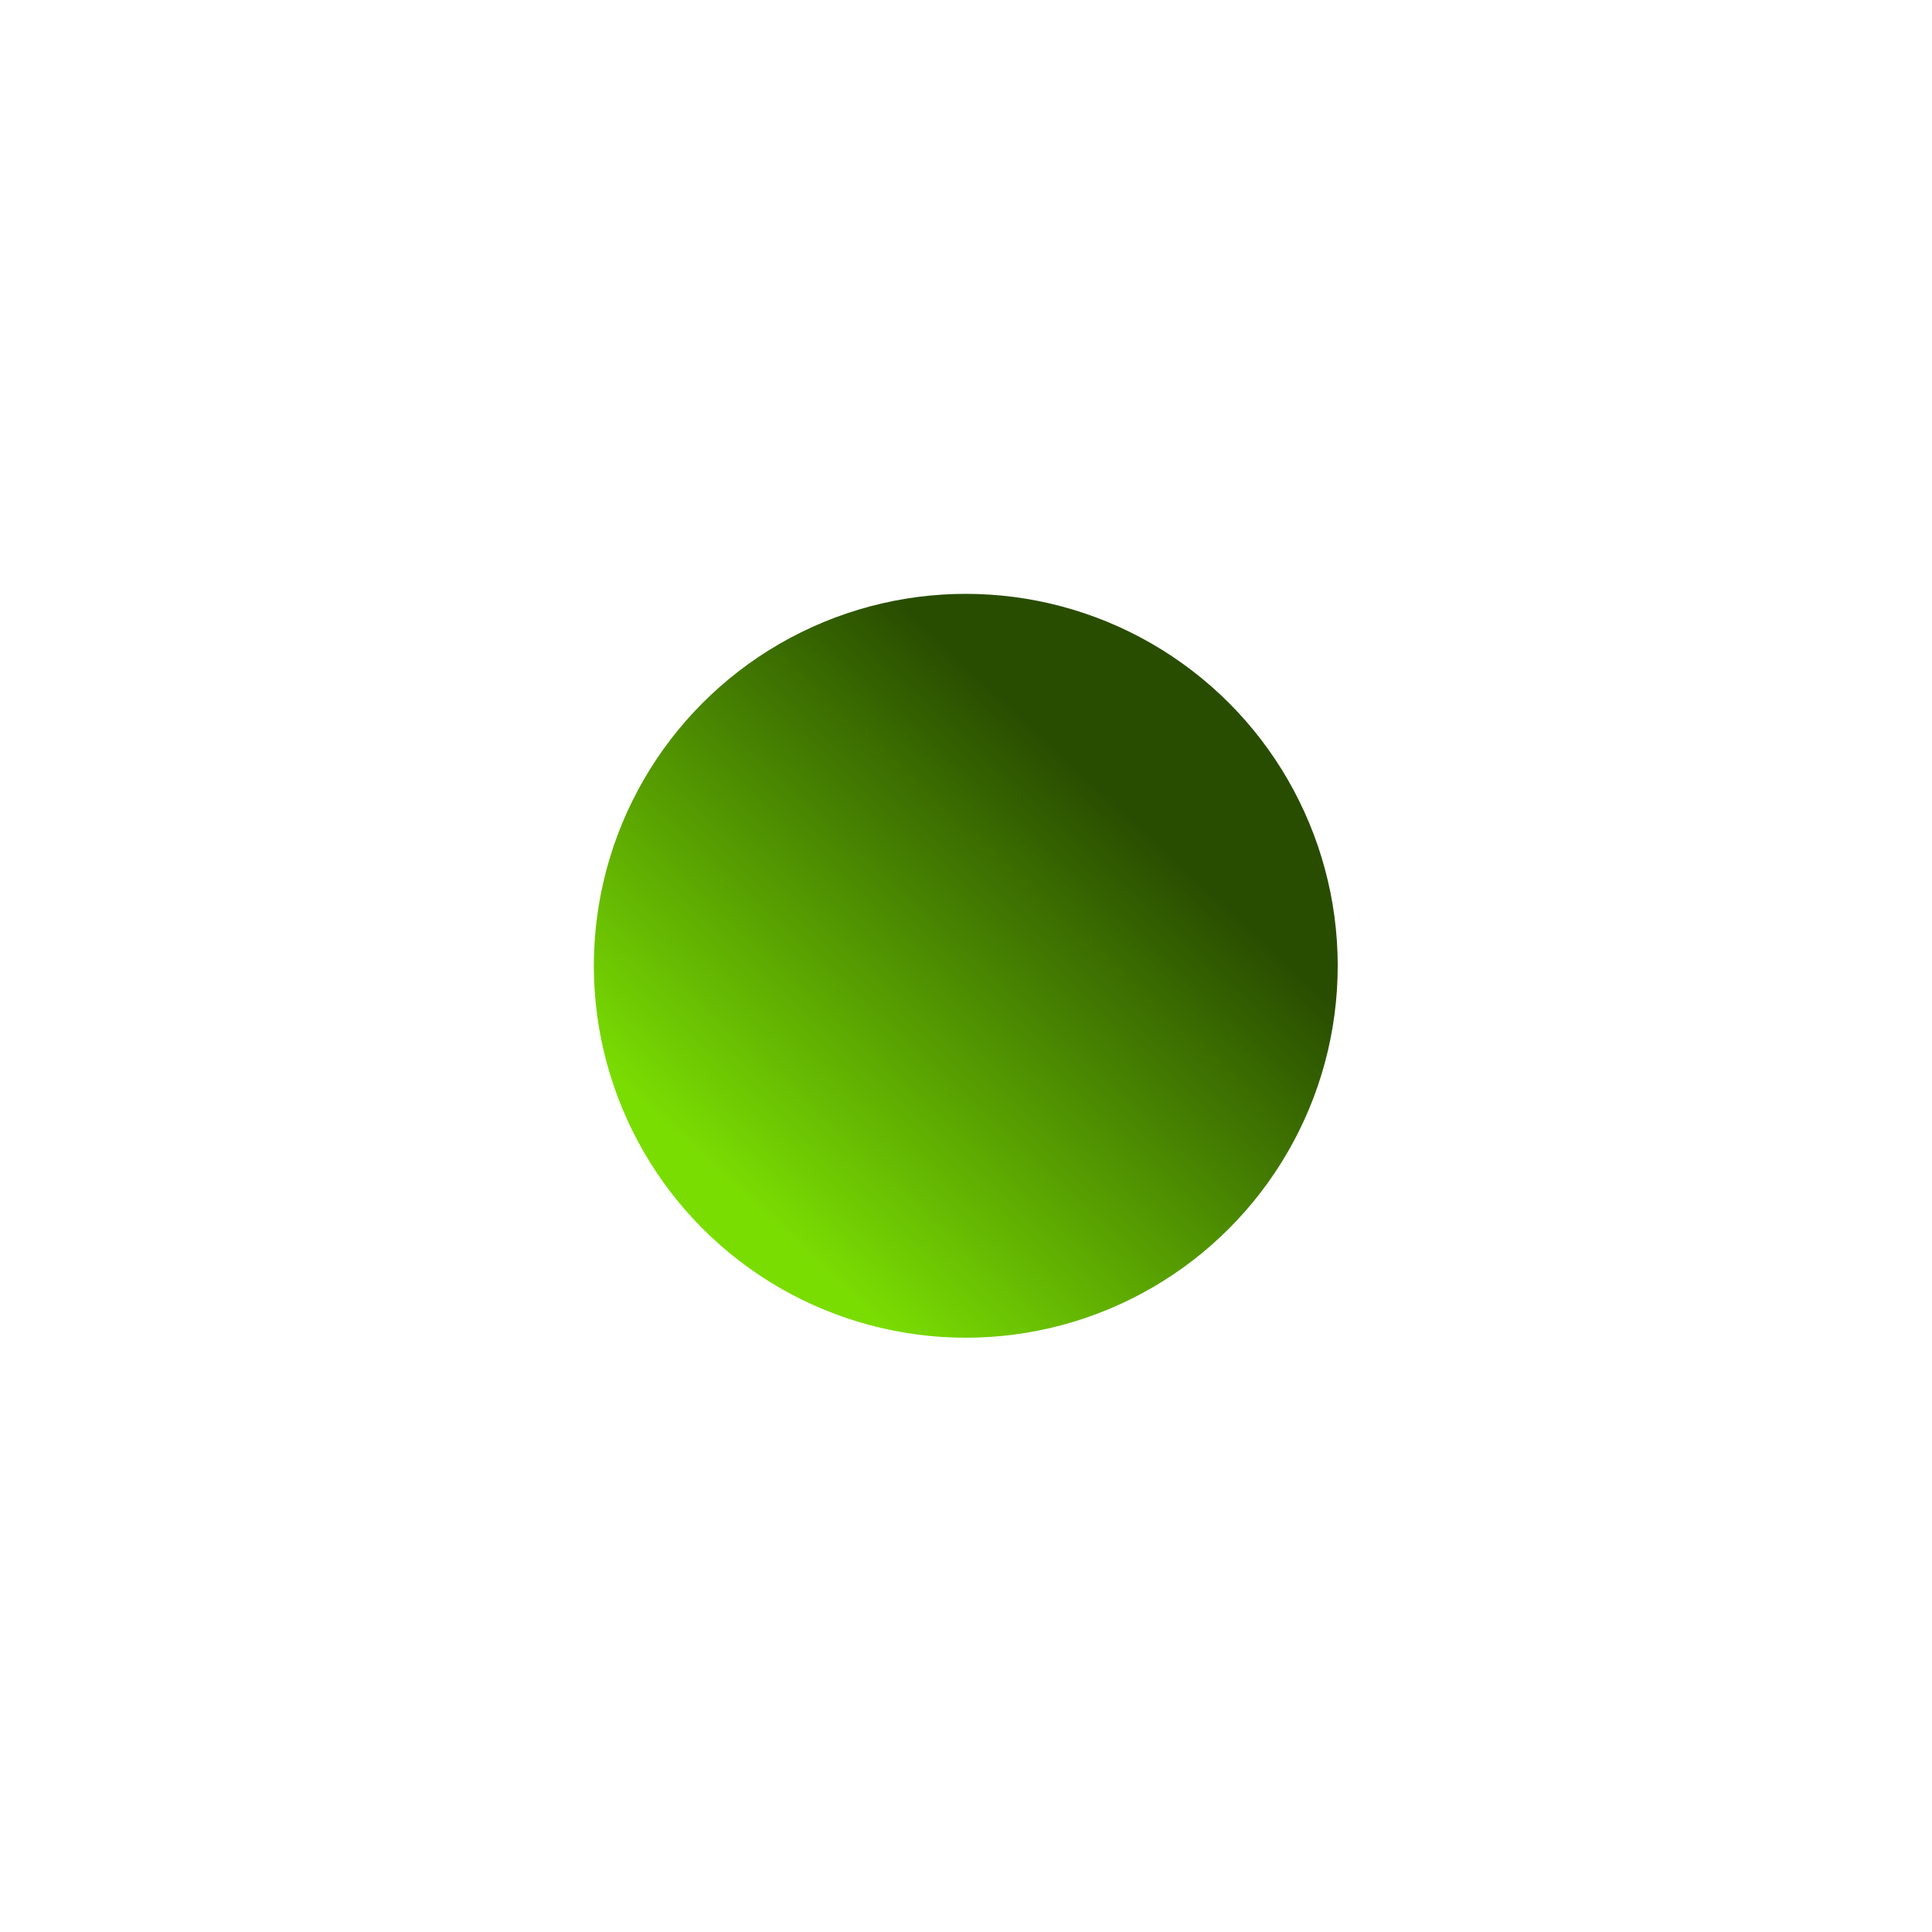 <svg width="748" height="748" viewBox="0 0 748 748" fill="none" xmlns="http://www.w3.org/2000/svg">
<g filter="url(#filter0_f_315_1429)">
<circle cx="373.916" cy="373.916" r="144" transform="rotate(-54.394 373.916 373.916)" fill="url(#paint0_linear_315_1429)"/>
</g>
<defs>
<filter id="filter0_f_315_1429" x="0.105" y="0.105" width="747.622" height="747.622" filterUnits="userSpaceOnUse" color-interpolation-filters="sRGB">
<feFlood flood-opacity="0" result="BackgroundImageFix"/>
<feBlend mode="normal" in="SourceGraphic" in2="BackgroundImageFix" result="shape"/>
<feGaussianBlur stdDeviation="114.9" result="effect1_foregroundBlur_315_1429"/>
</filter>
<linearGradient id="paint0_linear_315_1429" x1="255.861" y1="310.939" x2="464.982" y2="337.331" gradientUnits="userSpaceOnUse">
<stop stop-color="#7ADD02"/>
<stop offset="1" stop-color="#294D00"/>
</linearGradient>
</defs>
</svg>
